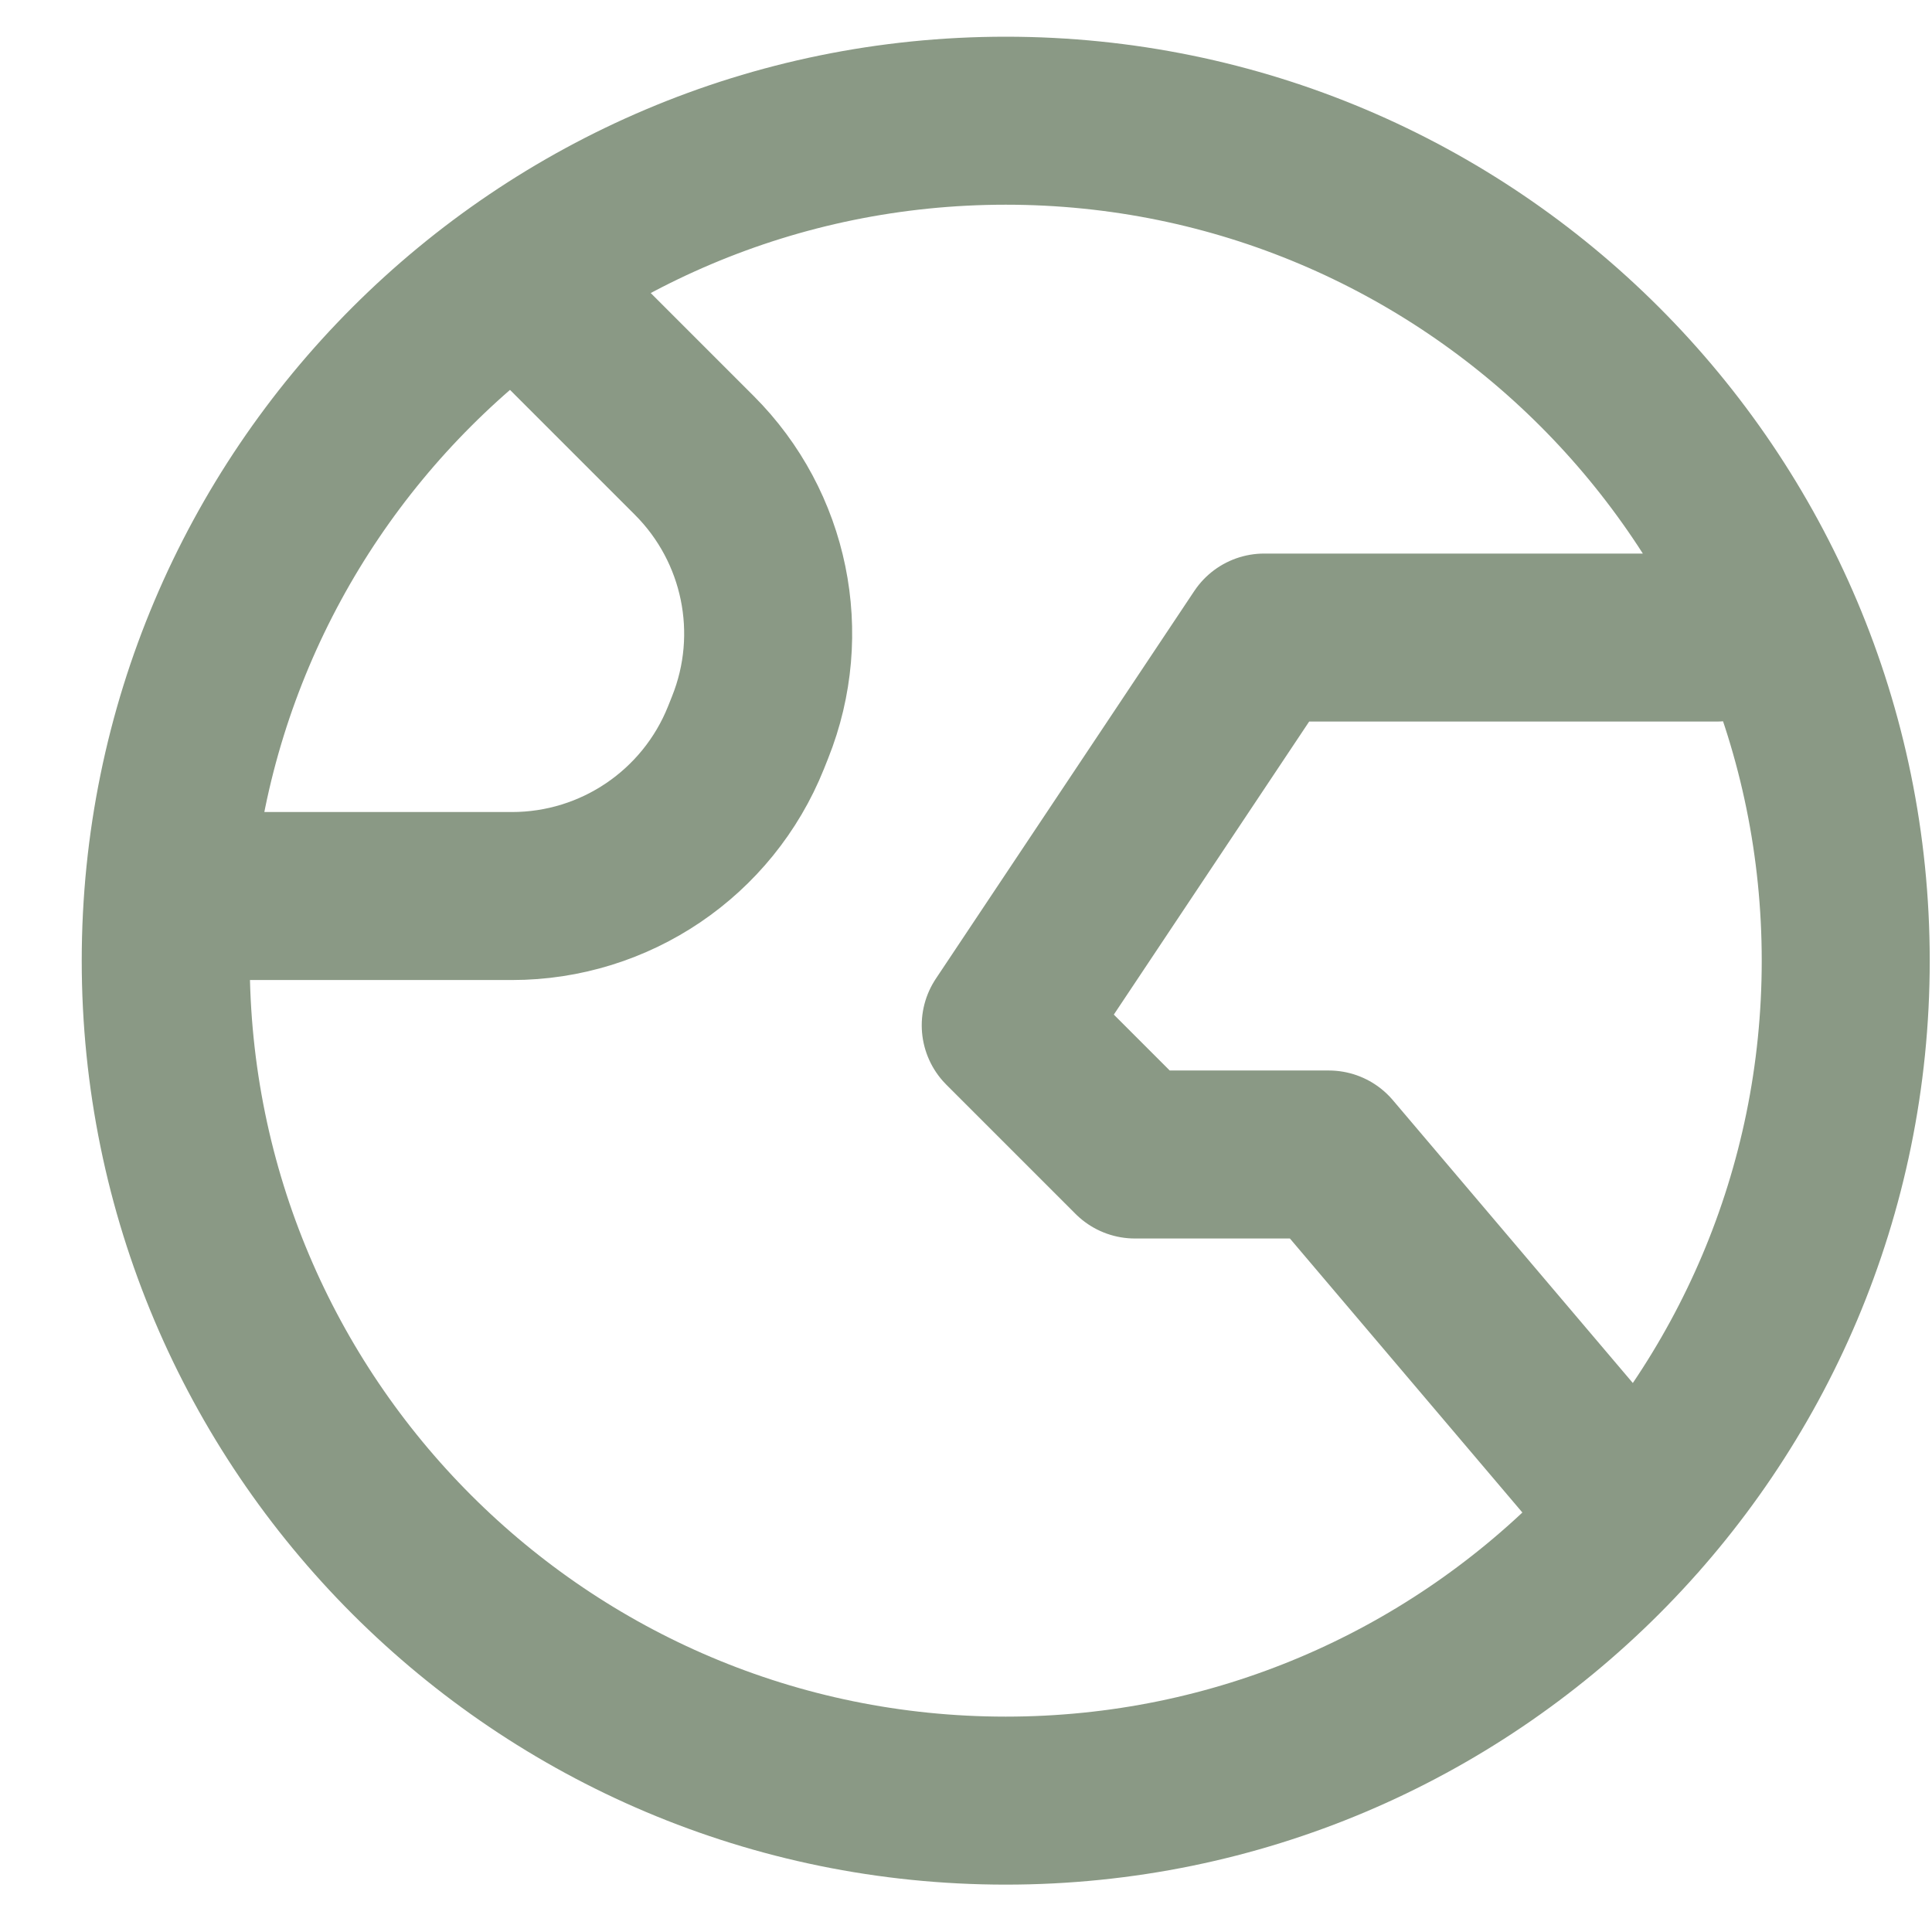 <svg width="23" height="23" viewBox="0 0 23 23" fill="none" xmlns="http://www.w3.org/2000/svg">
<path d="M19.473 18.051L15.819 13.744H13.511L11.973 12.206L15.05 7.59H20.434M6.588 3.744L8.266 5.422C9.115 6.271 9.376 7.544 8.93 8.658L8.881 8.781C8.425 9.92 7.322 10.667 6.095 10.667H2.742M21.973 11.437C21.973 16.959 17.495 21.436 11.973 21.436C6.45 21.436 1.973 16.959 1.973 11.437C1.973 5.914 6.45 1.437 11.973 1.437C17.495 1.437 21.973 5.914 21.973 11.437Z" stroke="#8A9985" stroke-width="2" stroke-linecap="round" stroke-linejoin="round"/>
</svg>
